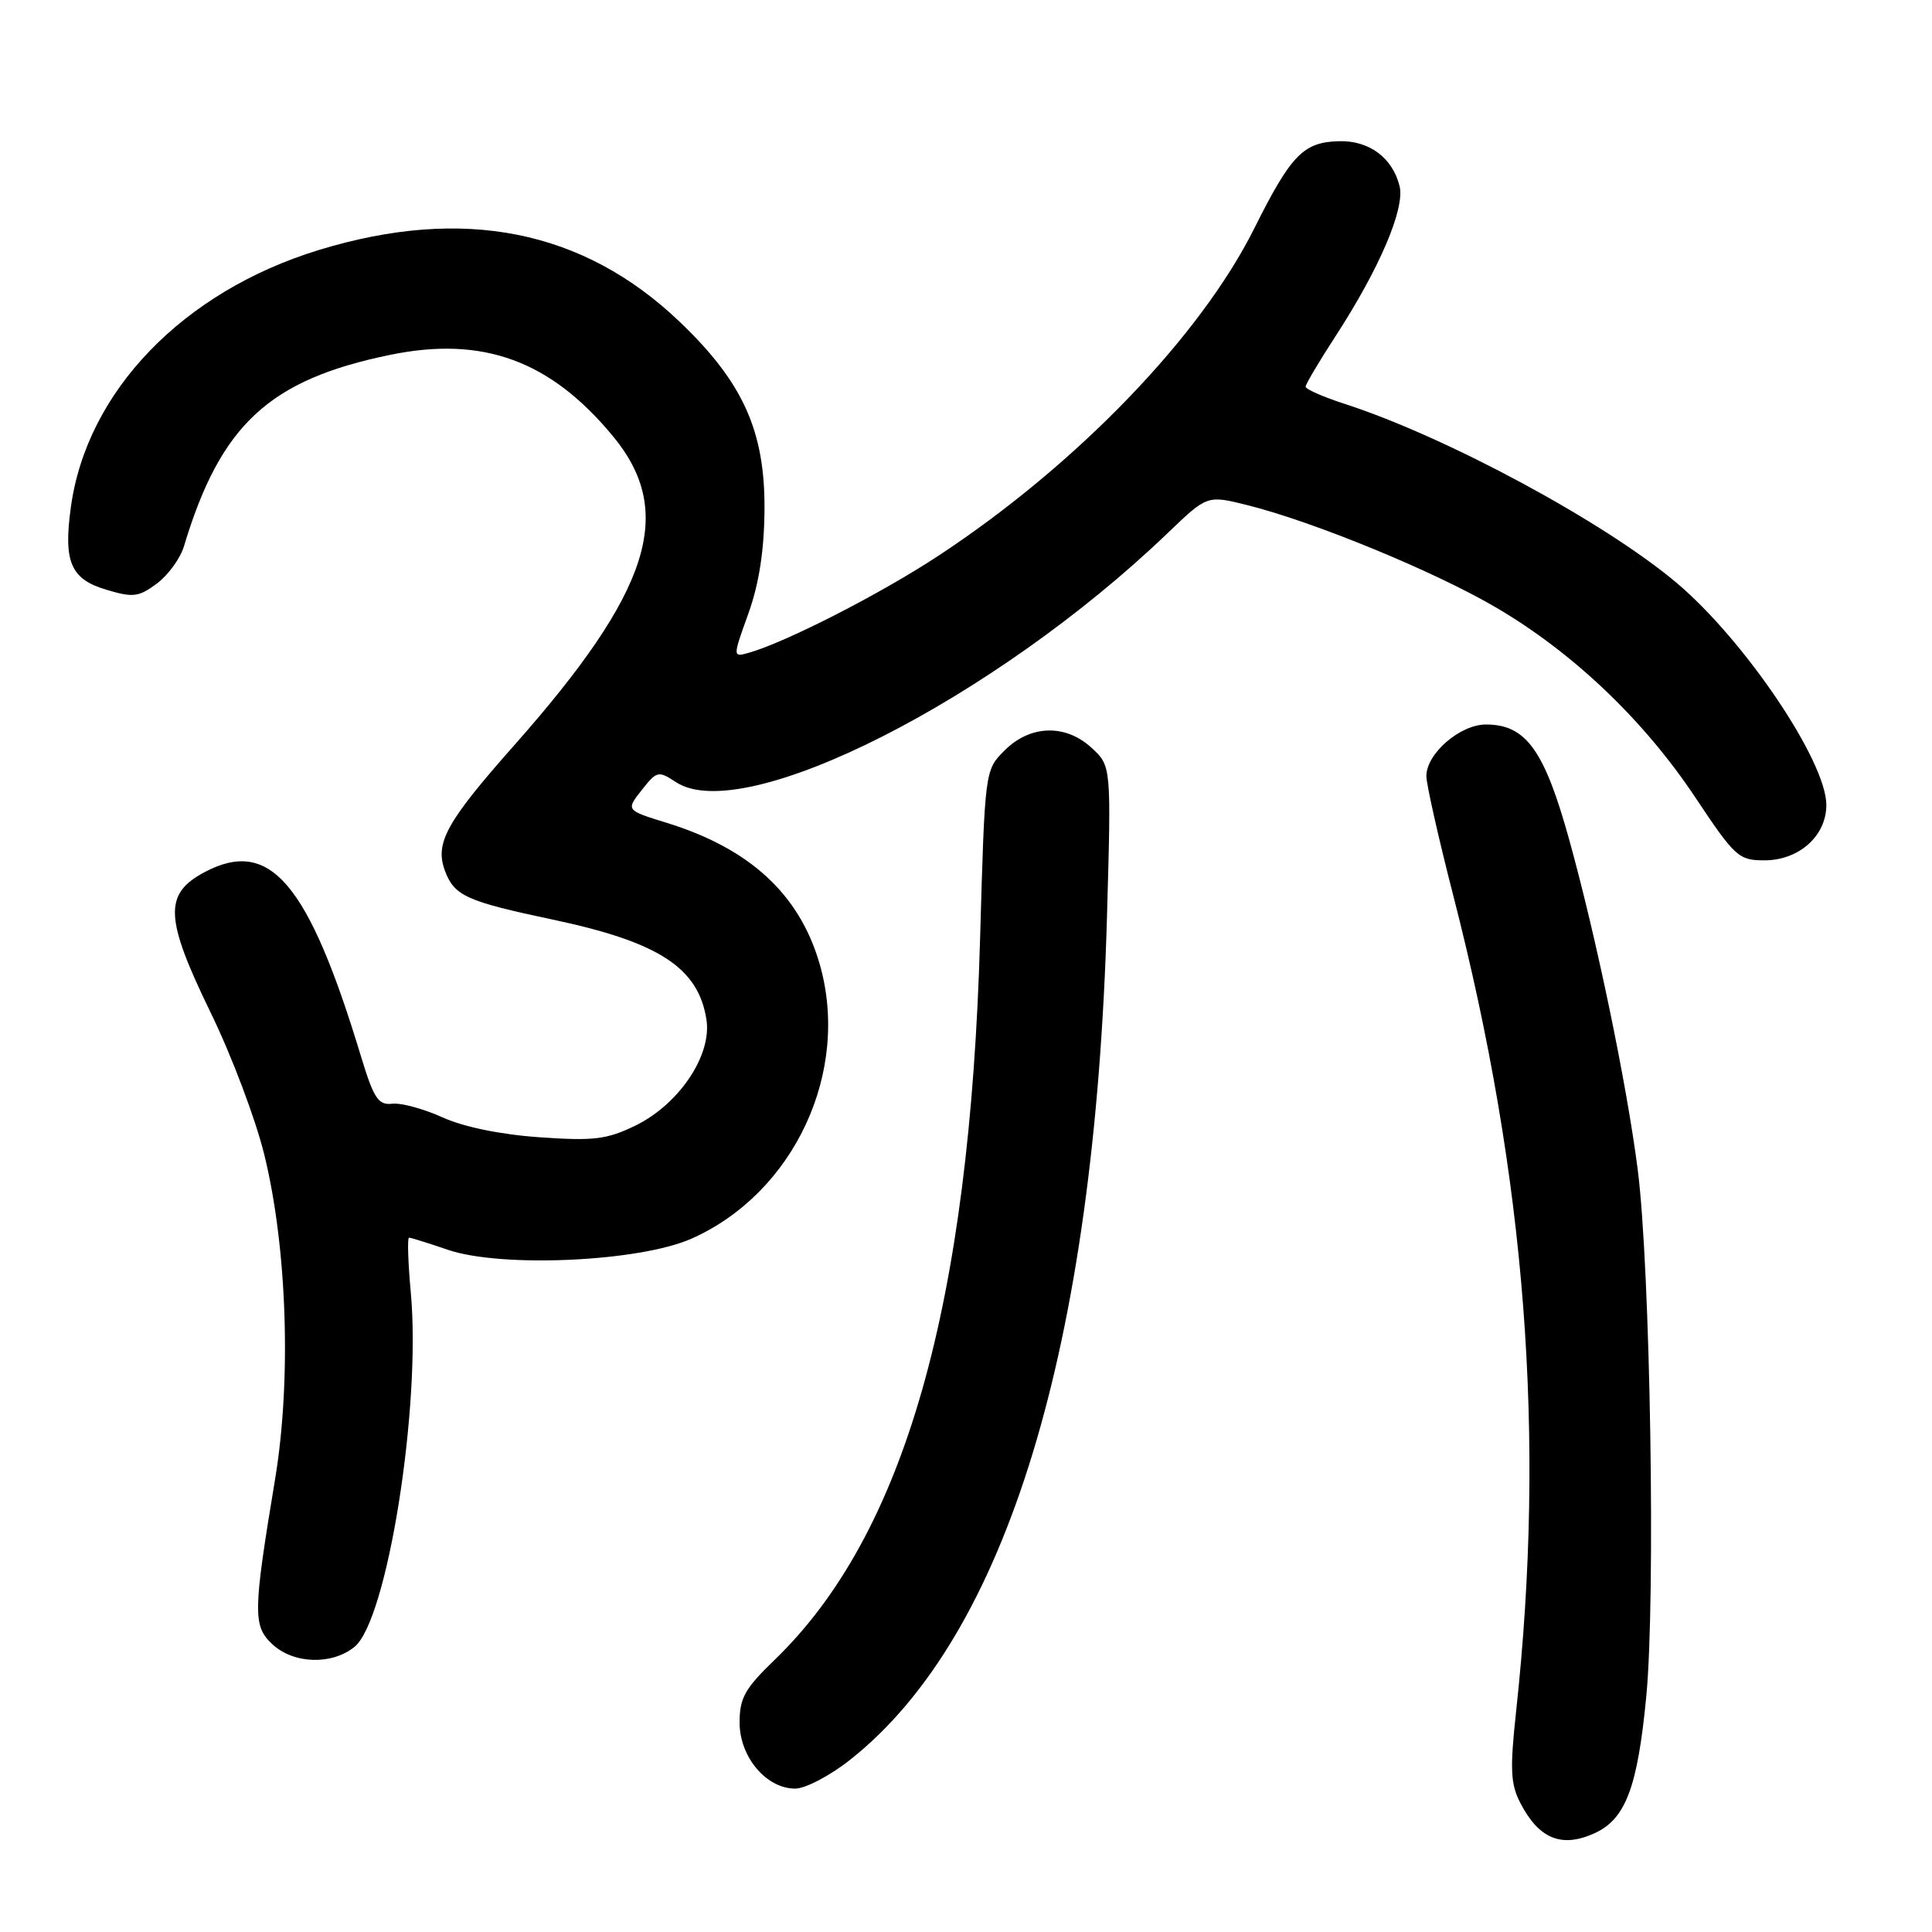 <?xml version="1.0" encoding="UTF-8" standalone="no"?>
<!DOCTYPE svg PUBLIC "-//W3C//DTD SVG 1.1//EN" "http://www.w3.org/Graphics/SVG/1.1/DTD/svg11.dtd" >
<svg xmlns="http://www.w3.org/2000/svg" xmlns:xlink="http://www.w3.org/1999/xlink" version="1.1" viewBox="0 0 256 256">
 <g >
 <path fill="currentColor"
d=" M 211.29 242.91 C 215.40 241.04 216.98 236.86 218.14 224.80 C 219.39 211.80 218.68 168.04 217.01 155.00 C 215.53 143.50 211.55 124.34 207.93 111.27 C 204.64 99.39 202.19 96.00 196.90 96.00 C 193.46 96.00 189.00 99.86 189.00 102.84 C 189.00 103.90 190.60 111.01 192.56 118.64 C 202.21 156.17 204.84 190.28 200.90 226.70 C 200.06 234.44 200.15 236.39 201.45 238.90 C 203.91 243.67 206.93 244.90 211.29 242.91 Z  M 112.66 233.17 C 133.39 216.77 145.07 178.46 146.68 121.50 C 147.25 101.50 147.25 101.50 144.65 99.10 C 141.18 95.90 136.50 96.04 133.09 99.46 C 130.51 102.04 130.50 102.07 129.87 124.27 C 128.50 172.98 119.85 203.35 102.62 219.96 C 98.70 223.74 98.00 225.00 98.00 228.25 C 98.00 232.80 101.54 237.00 105.36 237.00 C 106.72 237.00 110.00 235.28 112.66 233.17 Z  M 46.97 218.22 C 51.32 214.71 55.83 186.31 54.43 171.25 C 54.07 167.26 53.96 164.00 54.20 164.00 C 54.45 164.00 56.77 164.72 59.36 165.61 C 66.44 168.02 84.71 167.19 91.60 164.14 C 105.23 158.11 112.75 141.97 108.59 127.67 C 105.92 118.49 99.36 112.44 88.38 109.04 C 82.93 107.36 82.93 107.36 85.02 104.70 C 87.03 102.15 87.23 102.10 89.57 103.64 C 98.53 109.51 131.76 92.67 154.73 70.63 C 159.96 65.61 159.96 65.61 165.23 66.92 C 174.00 69.10 190.04 75.69 198.22 80.49 C 208.45 86.48 217.81 95.41 224.63 105.65 C 229.88 113.54 230.38 114.00 233.78 114.00 C 238.38 114.00 242.00 110.77 242.00 106.66 C 242.00 100.88 231.19 84.85 222.16 77.23 C 212.62 69.19 191.76 57.93 178.25 53.54 C 175.36 52.61 173.00 51.57 173.00 51.24 C 173.00 50.91 174.78 47.91 176.95 44.57 C 182.80 35.57 186.19 27.62 185.45 24.65 C 184.50 20.88 181.40 18.59 177.39 18.71 C 172.70 18.84 171.06 20.53 166.20 30.26 C 159.04 44.61 142.61 61.63 124.33 73.65 C 116.65 78.70 104.26 85.04 99.28 86.48 C 97.07 87.11 97.07 87.11 99.16 81.31 C 100.58 77.34 101.26 72.97 101.30 67.50 C 101.37 57.10 98.44 50.63 90.03 42.61 C 77.26 30.43 61.39 27.28 42.27 33.12 C 24.25 38.63 11.49 51.86 9.39 67.20 C 8.39 74.45 9.36 76.73 14.05 78.13 C 17.64 79.21 18.36 79.12 20.79 77.32 C 22.28 76.21 23.89 73.99 24.37 72.40 C 29.22 56.27 35.66 50.30 51.75 47.01 C 63.99 44.50 72.94 47.77 81.22 57.80 C 89.56 67.88 86.22 78.32 68.14 98.75 C 59.10 108.96 57.57 111.74 58.98 115.44 C 60.22 118.71 61.84 119.44 73.19 121.84 C 87.31 124.82 92.54 128.22 93.61 135.11 C 94.34 139.85 89.96 146.35 84.15 149.17 C 80.38 150.99 78.65 151.20 71.45 150.69 C 66.30 150.33 61.41 149.32 58.62 148.05 C 56.14 146.93 53.15 146.11 51.97 146.25 C 50.13 146.46 49.53 145.56 47.84 140.00 C 40.85 116.91 35.76 110.94 27.06 115.59 C 21.68 118.47 21.83 121.67 27.91 134.17 C 30.68 139.85 33.88 148.32 35.02 153.00 C 38.05 165.35 38.63 182.87 36.45 196.00 C 33.52 213.67 33.49 215.45 36.10 217.88 C 38.90 220.49 43.98 220.65 46.97 218.22 Z "/>
</g>
</svg>